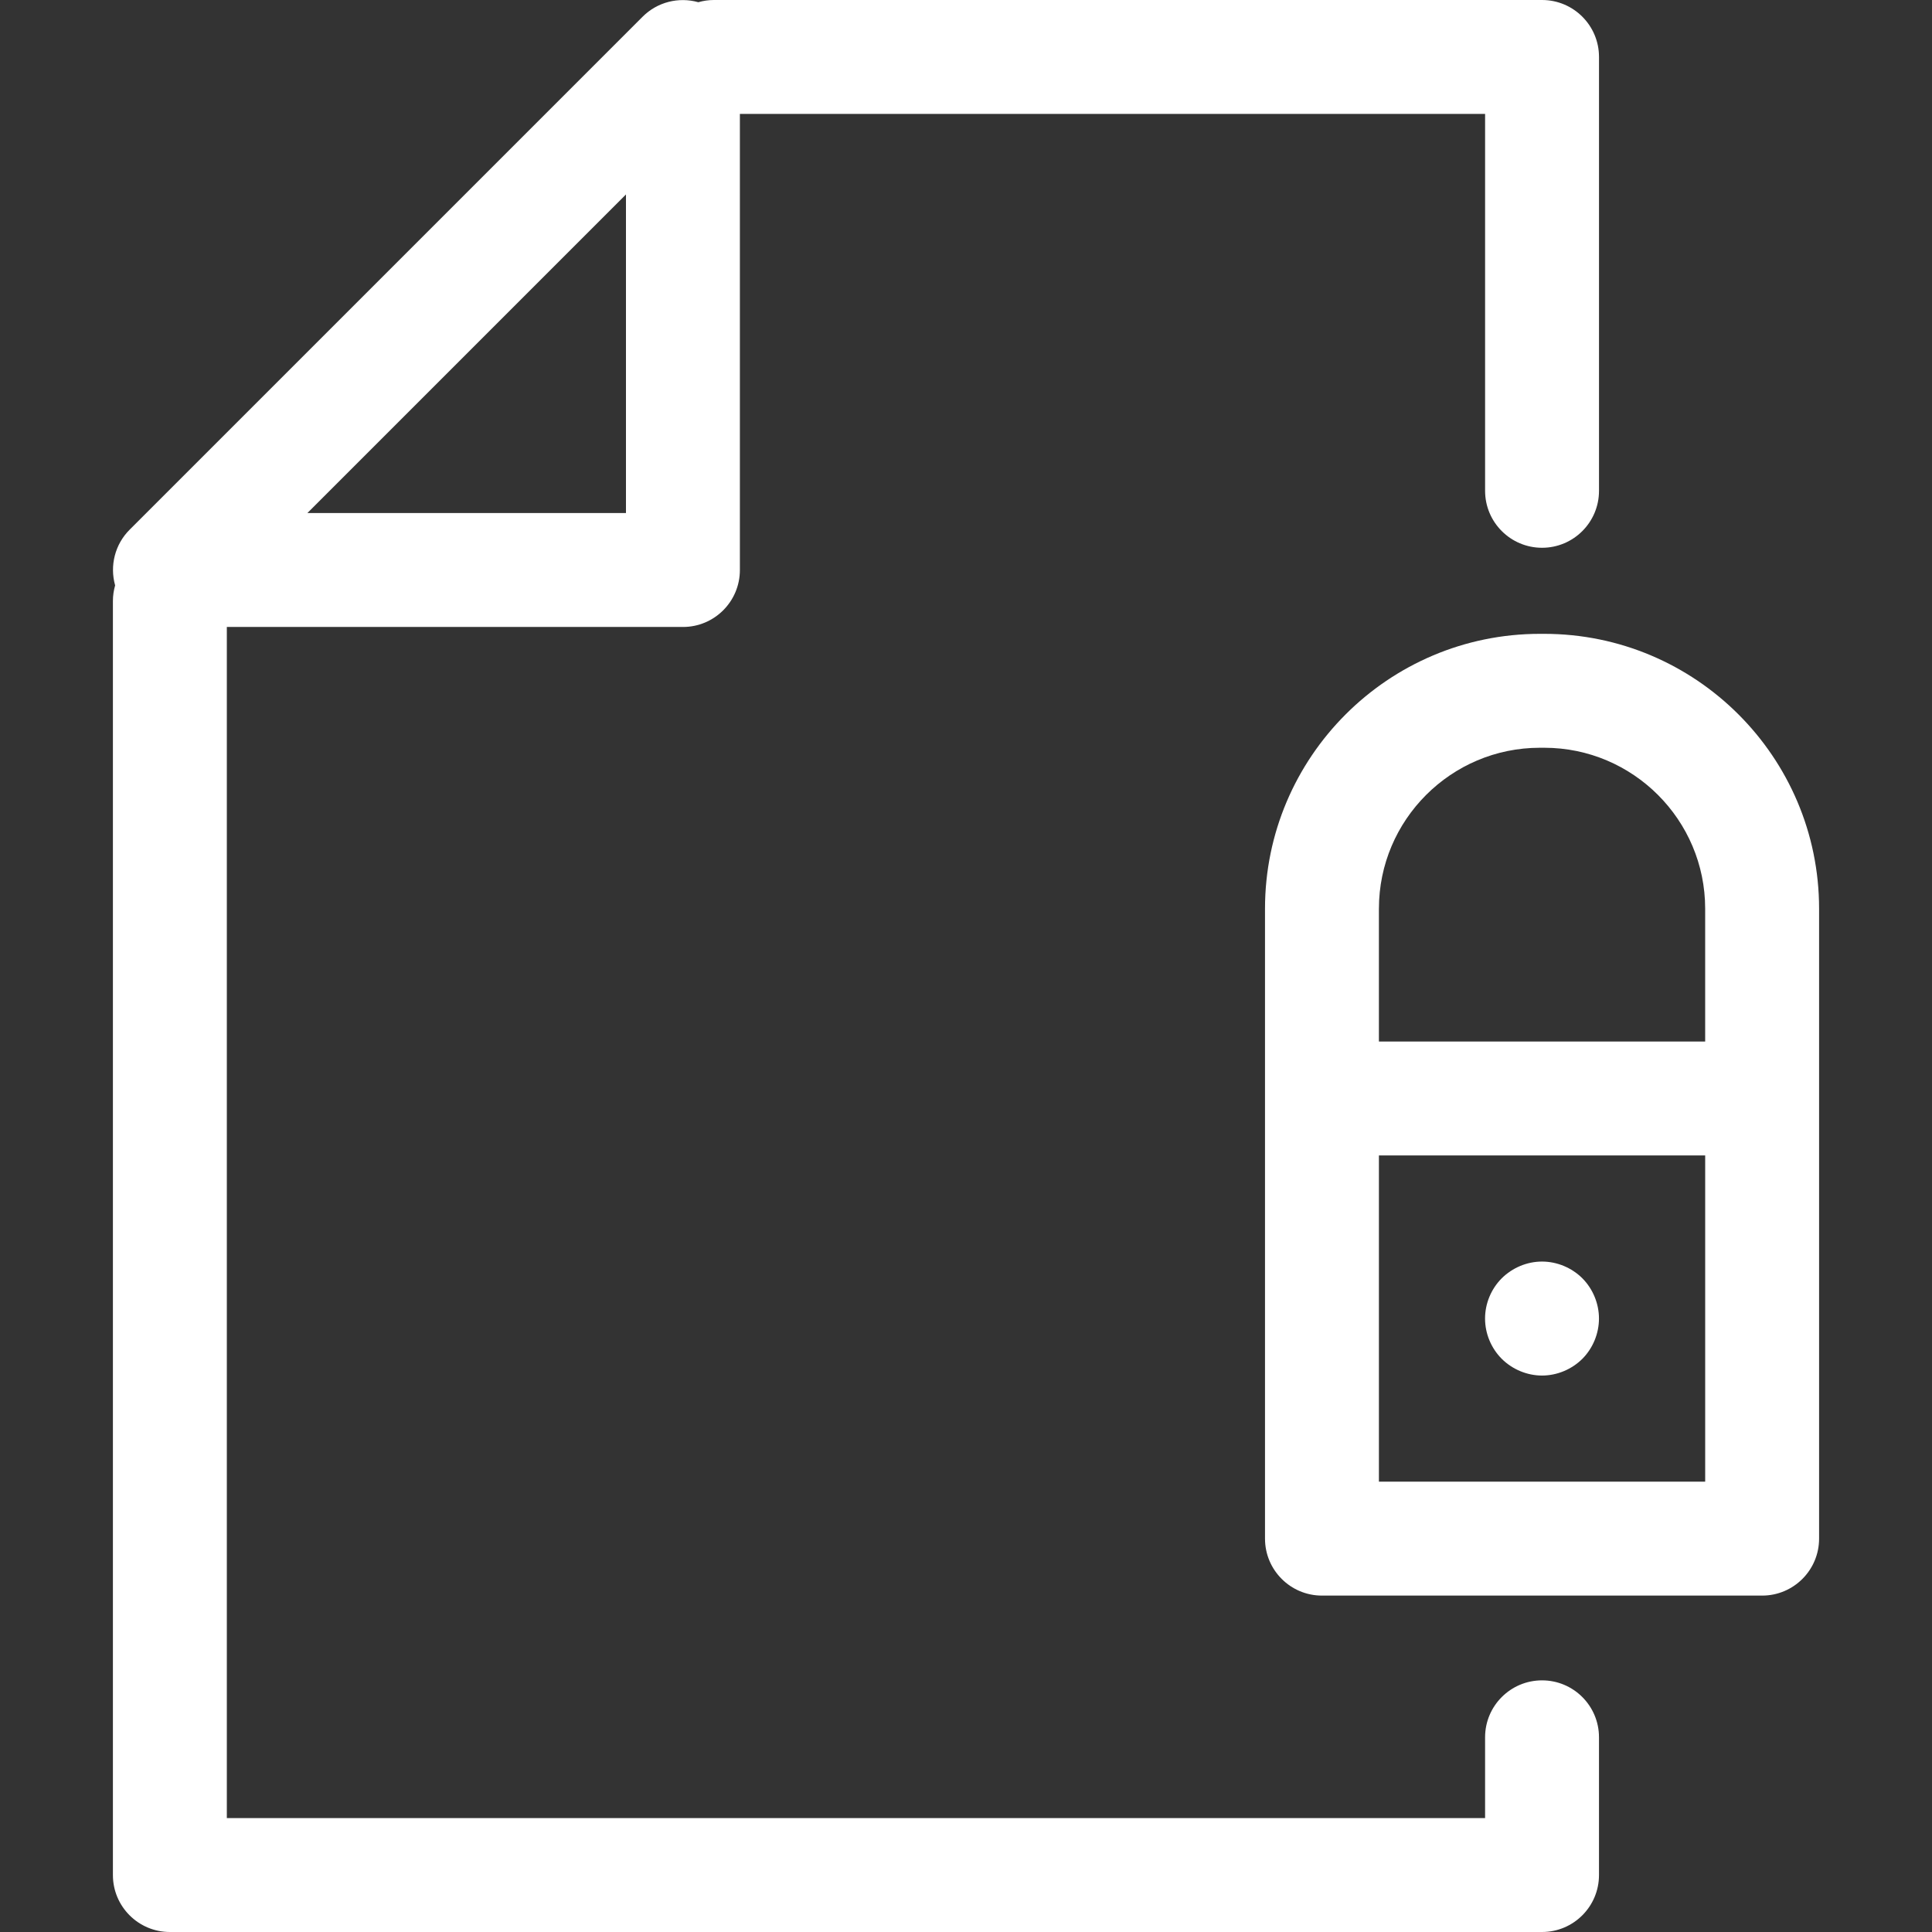 <?xml version="1.0" encoding="iso-8859-1"?>
<!-- Generator: Adobe Illustrator 17.1.0, SVG Export Plug-In . SVG Version: 6.00 Build 0)  -->
<!DOCTYPE svg PUBLIC "-//W3C//DTD SVG 1.1//EN" "http://www.w3.org/Graphics/SVG/1.1/DTD/svg11.dtd">
<svg version="1.1" id="Capa_1" xmlns="http://www.w3.org/2000/svg" xmlns:xlink="http://www.w3.org/1999/xlink" x="0px" y="0px"
	 viewBox="0 0 254.407 254.407" style="enable-background:new 0 0 254.407 254.407; fill: white" xml:space="preserve">
<rect x="0" y="0" width="254.407" height="254.407" fill="#333333" stroke="none"/>
<g>
	<path d="M203.057,221.271c-4.143,0-7.5,3.358-7.5,7.5v10.637H29.869V82.56h60.06c4.143,0,7.5-3.358,7.5-7.5V15h98.129v49.631
		c0,4.142,3.357,7.5,7.5,7.5s7.5-3.358,7.5-7.5V7.5c0-4.142-3.357-7.5-7.5-7.5H94.009c-0.714,0-1.402,0.106-2.056,0.292
		c-2.588-0.727-5.395-0.029-7.328,1.904l-67.56,67.56c-1.932,1.932-2.631,4.74-1.904,7.327c-0.186,0.654-0.292,1.343-0.292,2.057
		v167.767c0,4.142,3.357,7.5,7.5,7.5h180.688c4.143,0,7.5-3.358,7.5-7.5v-18.137C210.557,224.628,207.2,221.271,203.057,221.271z
		 M82.428,25.607V67.56H40.475L82.428,25.607z"/>
	<path d="M203.347,83.465h-0.579c-19.956,0-36.191,16.235-36.191,36.191v24.992v57.961c0,4.142,3.357,7.5,7.5,7.5h57.962
		c4.143,0,7.5-3.358,7.5-7.5v-57.961v-24.992C239.539,99.7,223.303,83.465,203.347,83.465z M181.577,119.656
		c0-11.685,9.507-21.191,21.191-21.191h0.579c11.685,0,21.191,9.506,21.191,21.191v17.492h-42.962V119.656z M224.539,195.109
		h-42.962v-42.961h42.962V195.109z"/>
	<path d="M203.053,181.133c1.98,0,3.91-0.81,5.311-2.2c1.39-1.4,2.189-3.33,2.189-5.31c0-1.97-0.8-3.9-2.189-5.3
		c-1.4-1.39-3.33-2.2-5.311-2.2c-1.97,0-3.899,0.81-5.3,2.2c-1.4,1.4-2.2,3.33-2.2,5.3c0,1.98,0.8,3.91,2.2,5.31
		C199.154,180.323,201.083,181.133,203.053,181.133z"/>
</g>
<g>
</g>
<g>
</g>
<g>
</g>
<g>
</g>
<g>
</g>
<g>
</g>
<g>
</g>
<g>
</g>
<g>
</g>
<g>
</g>
<g>
</g>
<g>
</g>
<g>
</g>
<g>
</g>
<g>
</g>
</svg>
